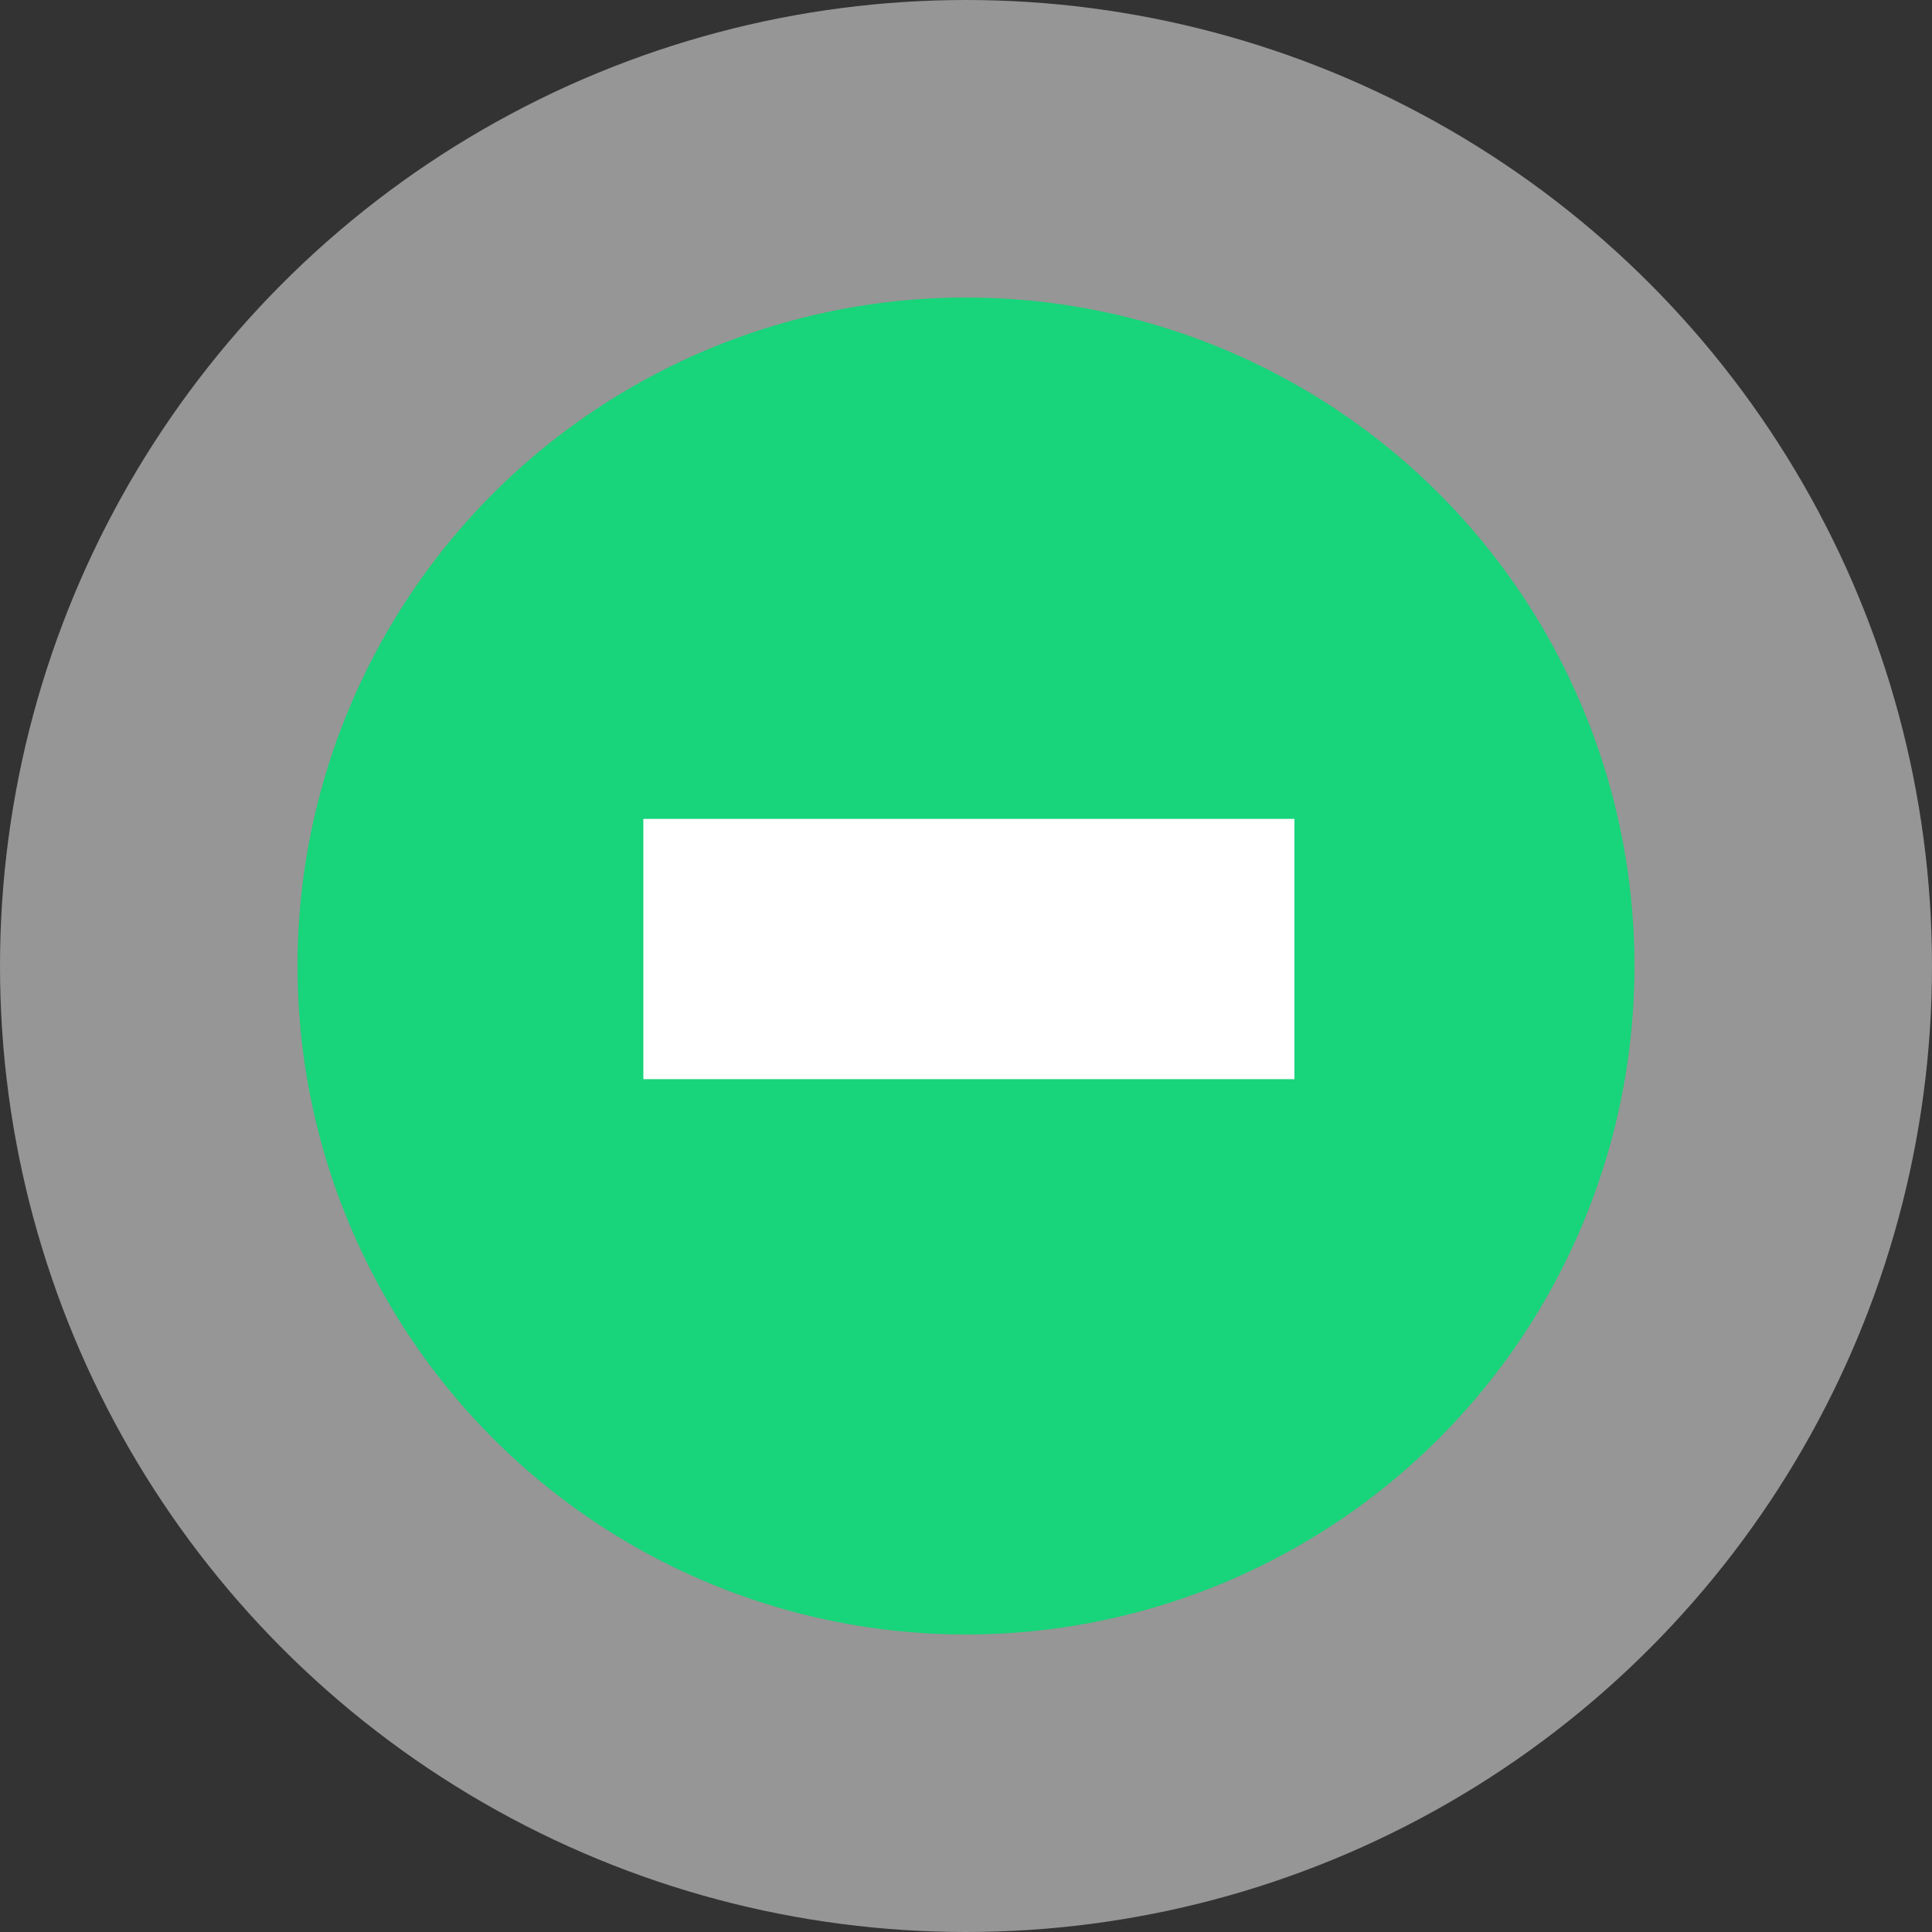 <?xml version="1.0" encoding="UTF-8" standalone="no"?>
<svg
   xmlns:dc="http://purl.org/dc/elements/1.1/"
   xmlns:cc="http://creativecommons.org/ns#"
   xmlns:rdf="http://www.w3.org/1999/02/22-rdf-syntax-ns#"
   xmlns:svg="http://www.w3.org/2000/svg"
   xmlns="http://www.w3.org/2000/svg"
   xmlns:sodipodi="http://sodipodi.sourceforge.net/DTD/sodipodi-0.dtd"
   xmlns:inkscape="http://www.inkscape.org/namespaces/inkscape"
   version="1.1"
   width="7"
   height="7"
   viewBox="0 0 7 7"
   id="svg18"
   sodipodi:docname="ButtonMinus-on.svg"
   inkscape:version="0.92.2 5c3e80d, 2017-08-06">
  <rect x="0" y="0" width="7" height="7" fill="#333333" stroke="none"/>
  <defs
     id="defs22" />
  <sodipodi:namedview
     pagecolor="#ffffff"
     bordercolor="#666666"
     borderopacity="1"
     objecttolerance="10"
     gridtolerance="10"
     guidetolerance="10"
     inkscape:pageopacity="0"
     inkscape:pageshadow="2"
     inkscape:window-width="1621"
     inkscape:window-height="1237"
     id="namedview20"
     showgrid="false"
     inkscape:zoom="18.541911"
     inkscape:cx="-16.465903"
     inkscape:cy="-0.37456272"
     inkscape:window-x="627"
     inkscape:window-y="0"
     inkscape:window-maximized="0"
     inkscape:current-layer="svg18" />
  <circle
     style="opacity:1;fill:#18d47a;fill-opacity:1;stroke:#969696;stroke-width:1.078;stroke-miterlimit:14.8;stroke-dasharray:none;stroke-dashoffset:0.857;stroke-opacity:1"
     id="path818"
     cy="3.5"
     cx="3.5"
     r="2.961" />
  <g
     aria-label="-"
     style="font-style:normal;font-variant:normal;font-weight:normal;font-stretch:condensed;font-size:10.667px;line-height:1.25;font-family:'Arial Narrow';-inkscape-font-specification:'Arial Narrow, Condensed';font-variant-ligatures:normal;font-variant-caps:normal;font-variant-numeric:normal;font-feature-settings:normal;text-align:start;letter-spacing:0px;word-spacing:0px;writing-mode:lr-tb;text-anchor:start;fill:#ffffff;fill-opacity:1;stroke:none"
     id="text814">
    <path
       d="M 2.331,3.91 V 2.967 h 2.359 v 0.943 z"
       style=""
       id="path1765" />
  </g>
</svg>
